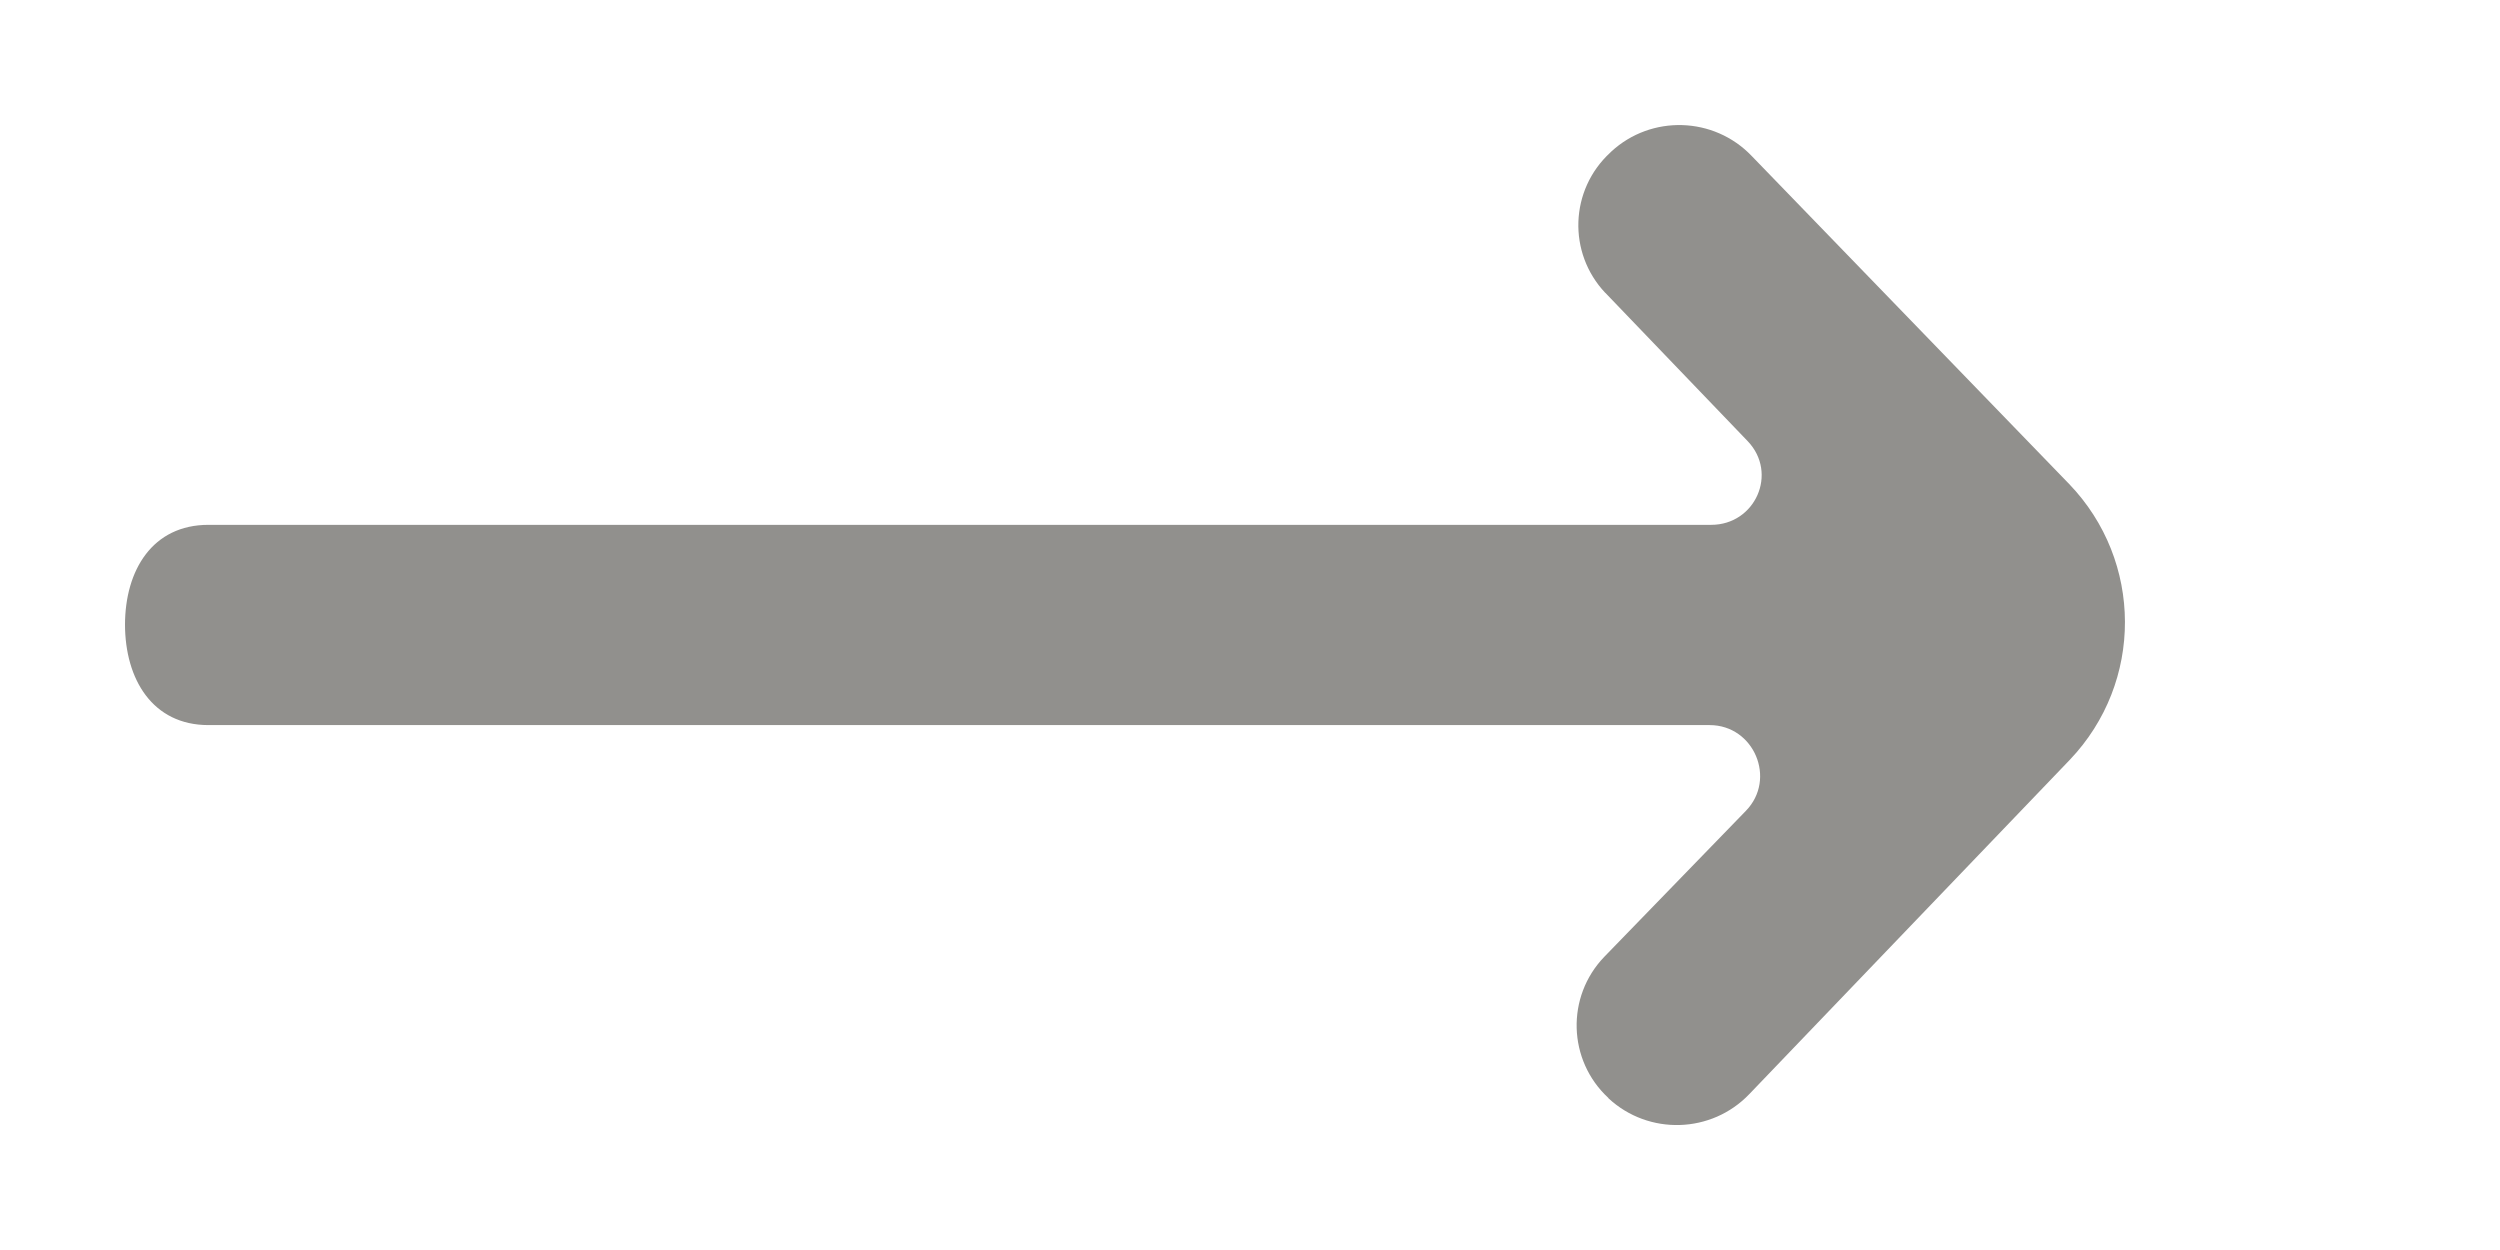 <!-- Generated by IcoMoon.io -->
<svg version="1.1" xmlns="http://www.w3.org/2000/svg" width="80" height="40" viewBox="0 0 80 40">
<title>mp-arrow_right-8</title>
<path fill="#91908d" d="M51.37 9.37l4.558 4.749c0.975 1.022 0.245 2.676-1.172 2.676h-48.087c-1.782 0-2.669 1.439-2.669 3.207v-0.026c0 1.769 0.888 3.227 2.669 3.227h48.038c1.424 0 2.15 1.727 1.162 2.743l-4.532 4.672c-1.227 1.275-1.172 3.31 0.129 4.515l0.006 0.013c1.285 1.192 3.299 1.131 4.509-0.138l10.255-10.696c2.36-2.48 2.347-6.357-0.023-8.824l-10.165-10.503c-1.207-1.256-3.205-1.317-4.487-0.135l-0.032 0.032c-1.298 1.195-1.369 3.207-0.161 4.489z"></path>
</svg>

